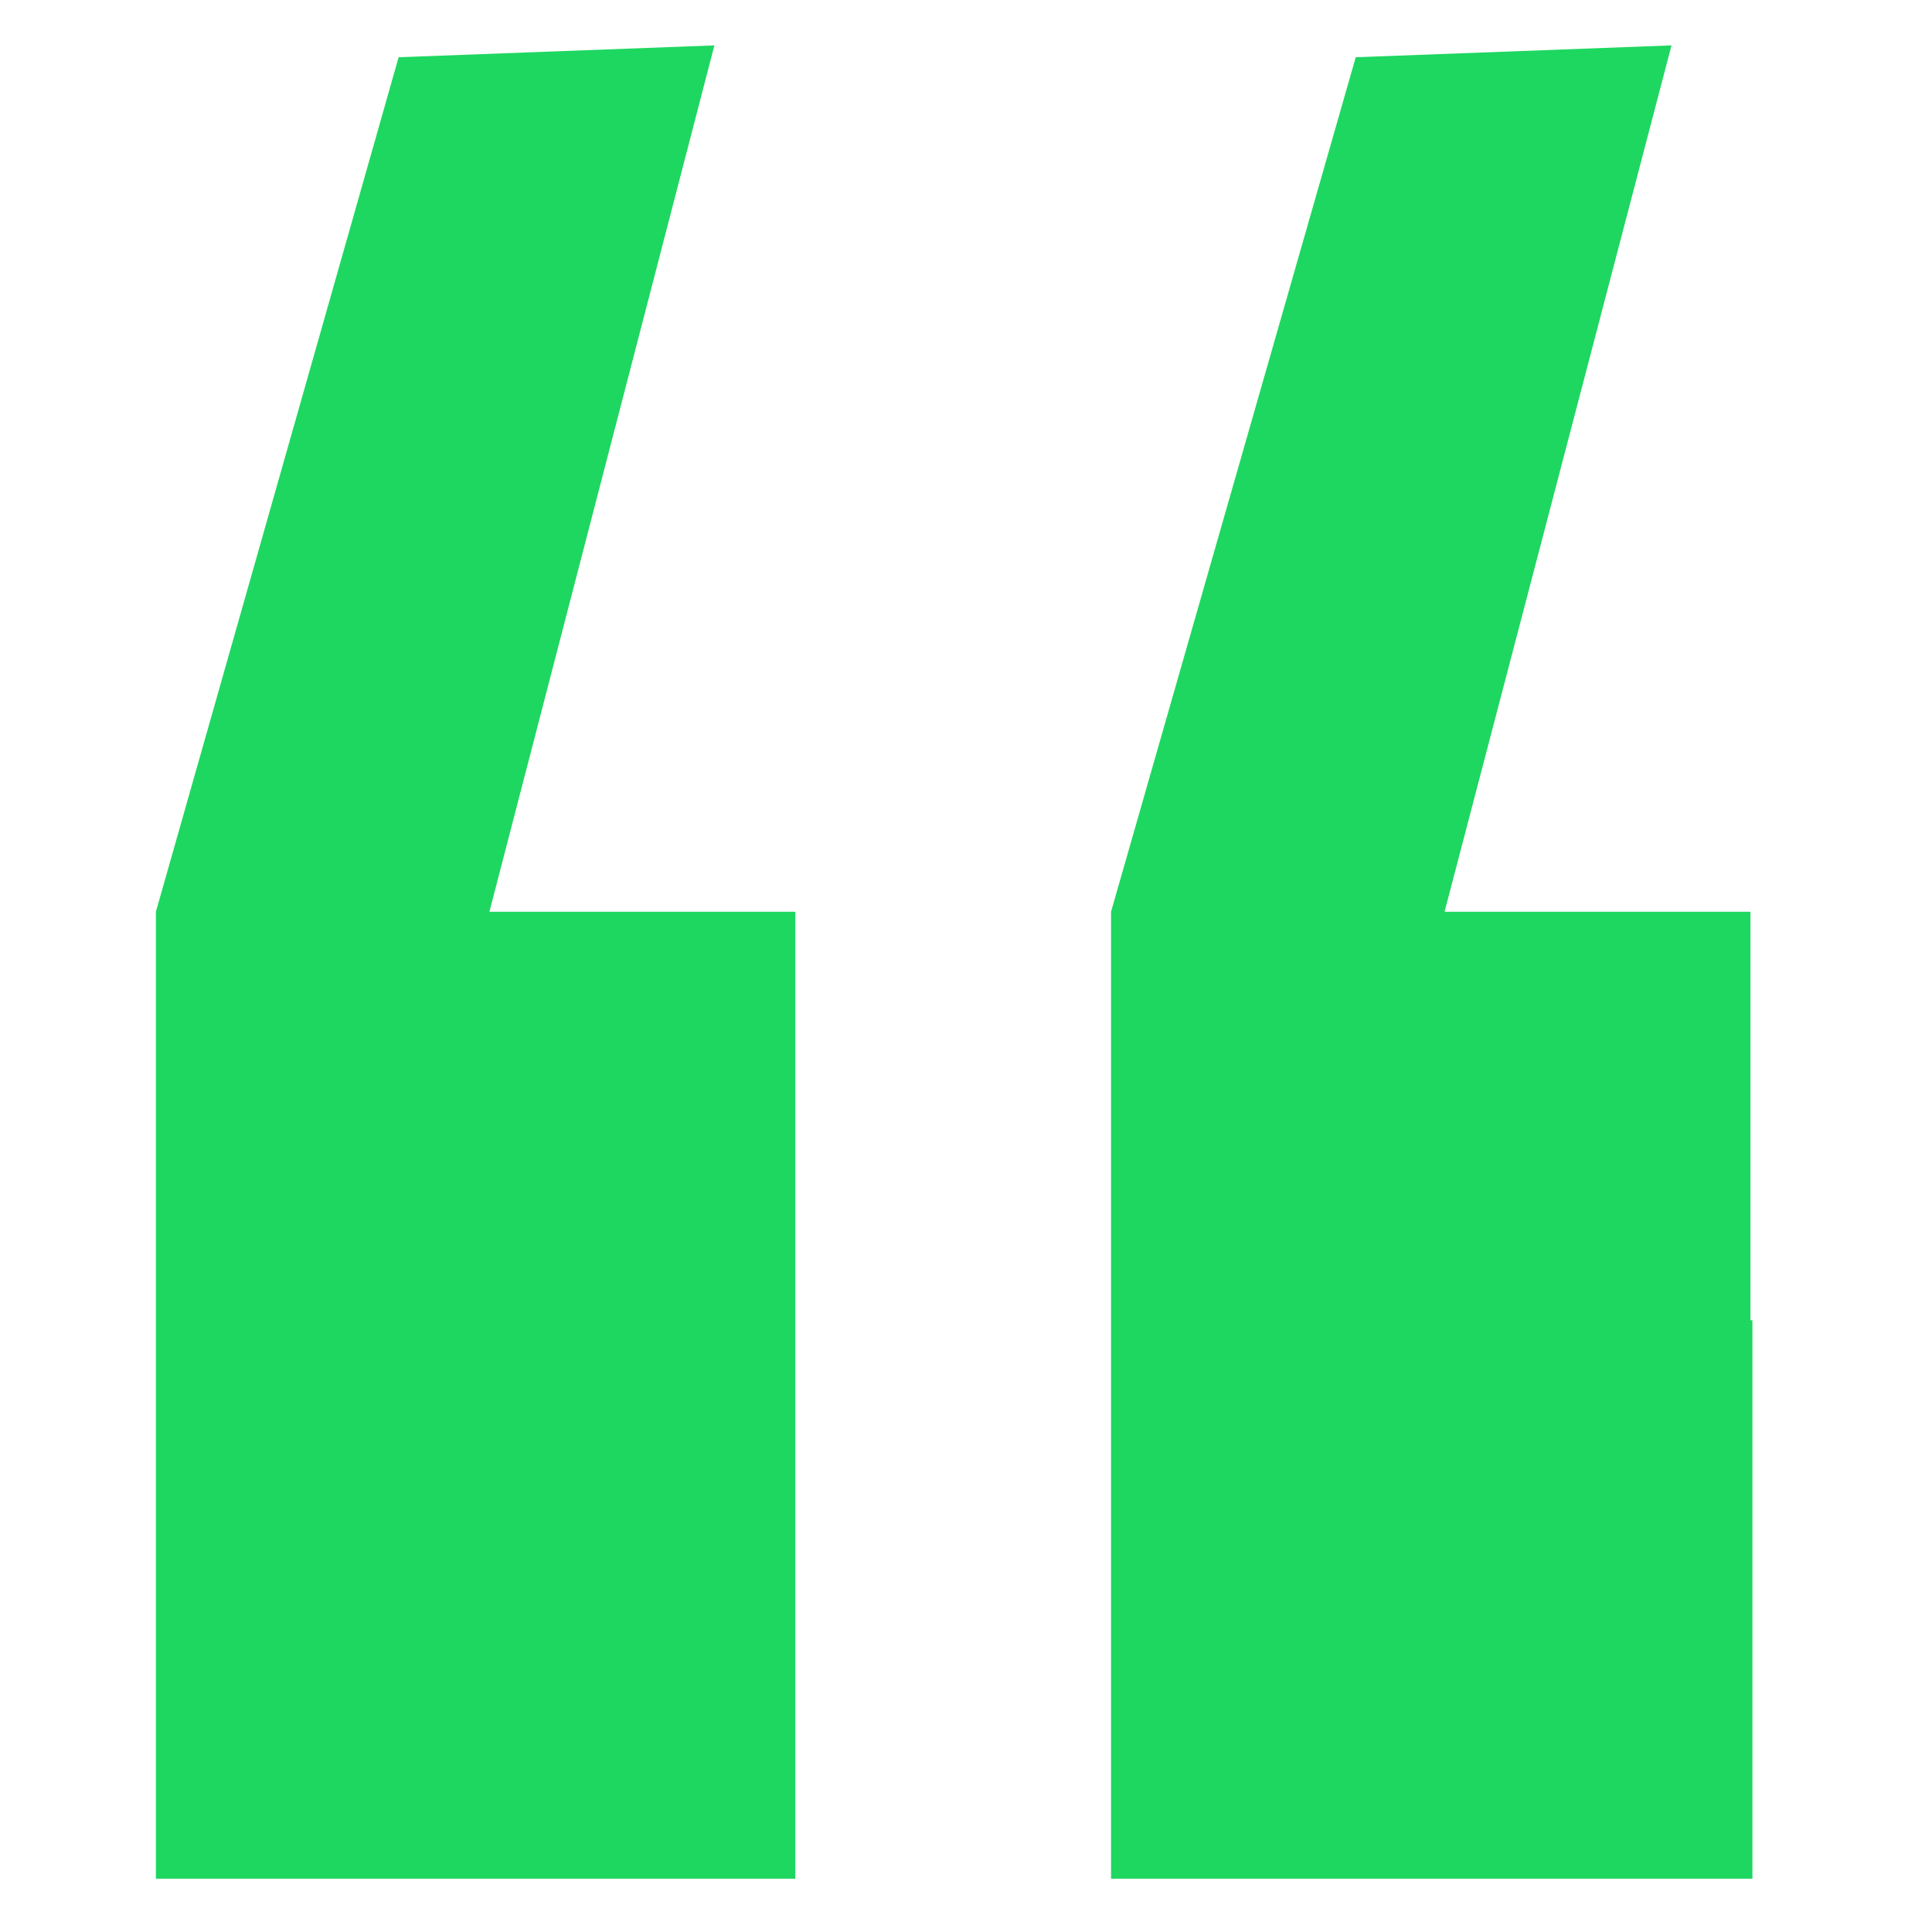 <?xml version="1.0" encoding="utf-8"?>
<!-- Generator: Adobe Illustrator 22.0.0, SVG Export Plug-In . SVG Version: 6.00 Build 0)  -->
<svg version="1.1" id="Layer_1" xmlns="http://www.w3.org/2000/svg" xmlns:xlink="http://www.w3.org/1999/xlink" x="0px" y="0px"
	 viewBox="0 0 97.9 97.9" style="enable-background:new 0 0 97.9 97.9;" xml:space="preserve">
<style type="text/css">
	.st0{fill:#1ED760;}
</style>
<title>quote-start</title>
<g id="quote_start">
	<g id="ql_1">
		<path class="st0" d="M40.3,66.9v28.3H7.9v-49L20.2,2.9l16-0.6L24.8,46.2h15.5V66.9z M88.8,66.9v28.3H56.3v-49L68.7,2.9l16-0.6
			L73.2,46.2h15.5v20.7H88.8z"/>
	</g>
</g>
</svg>
